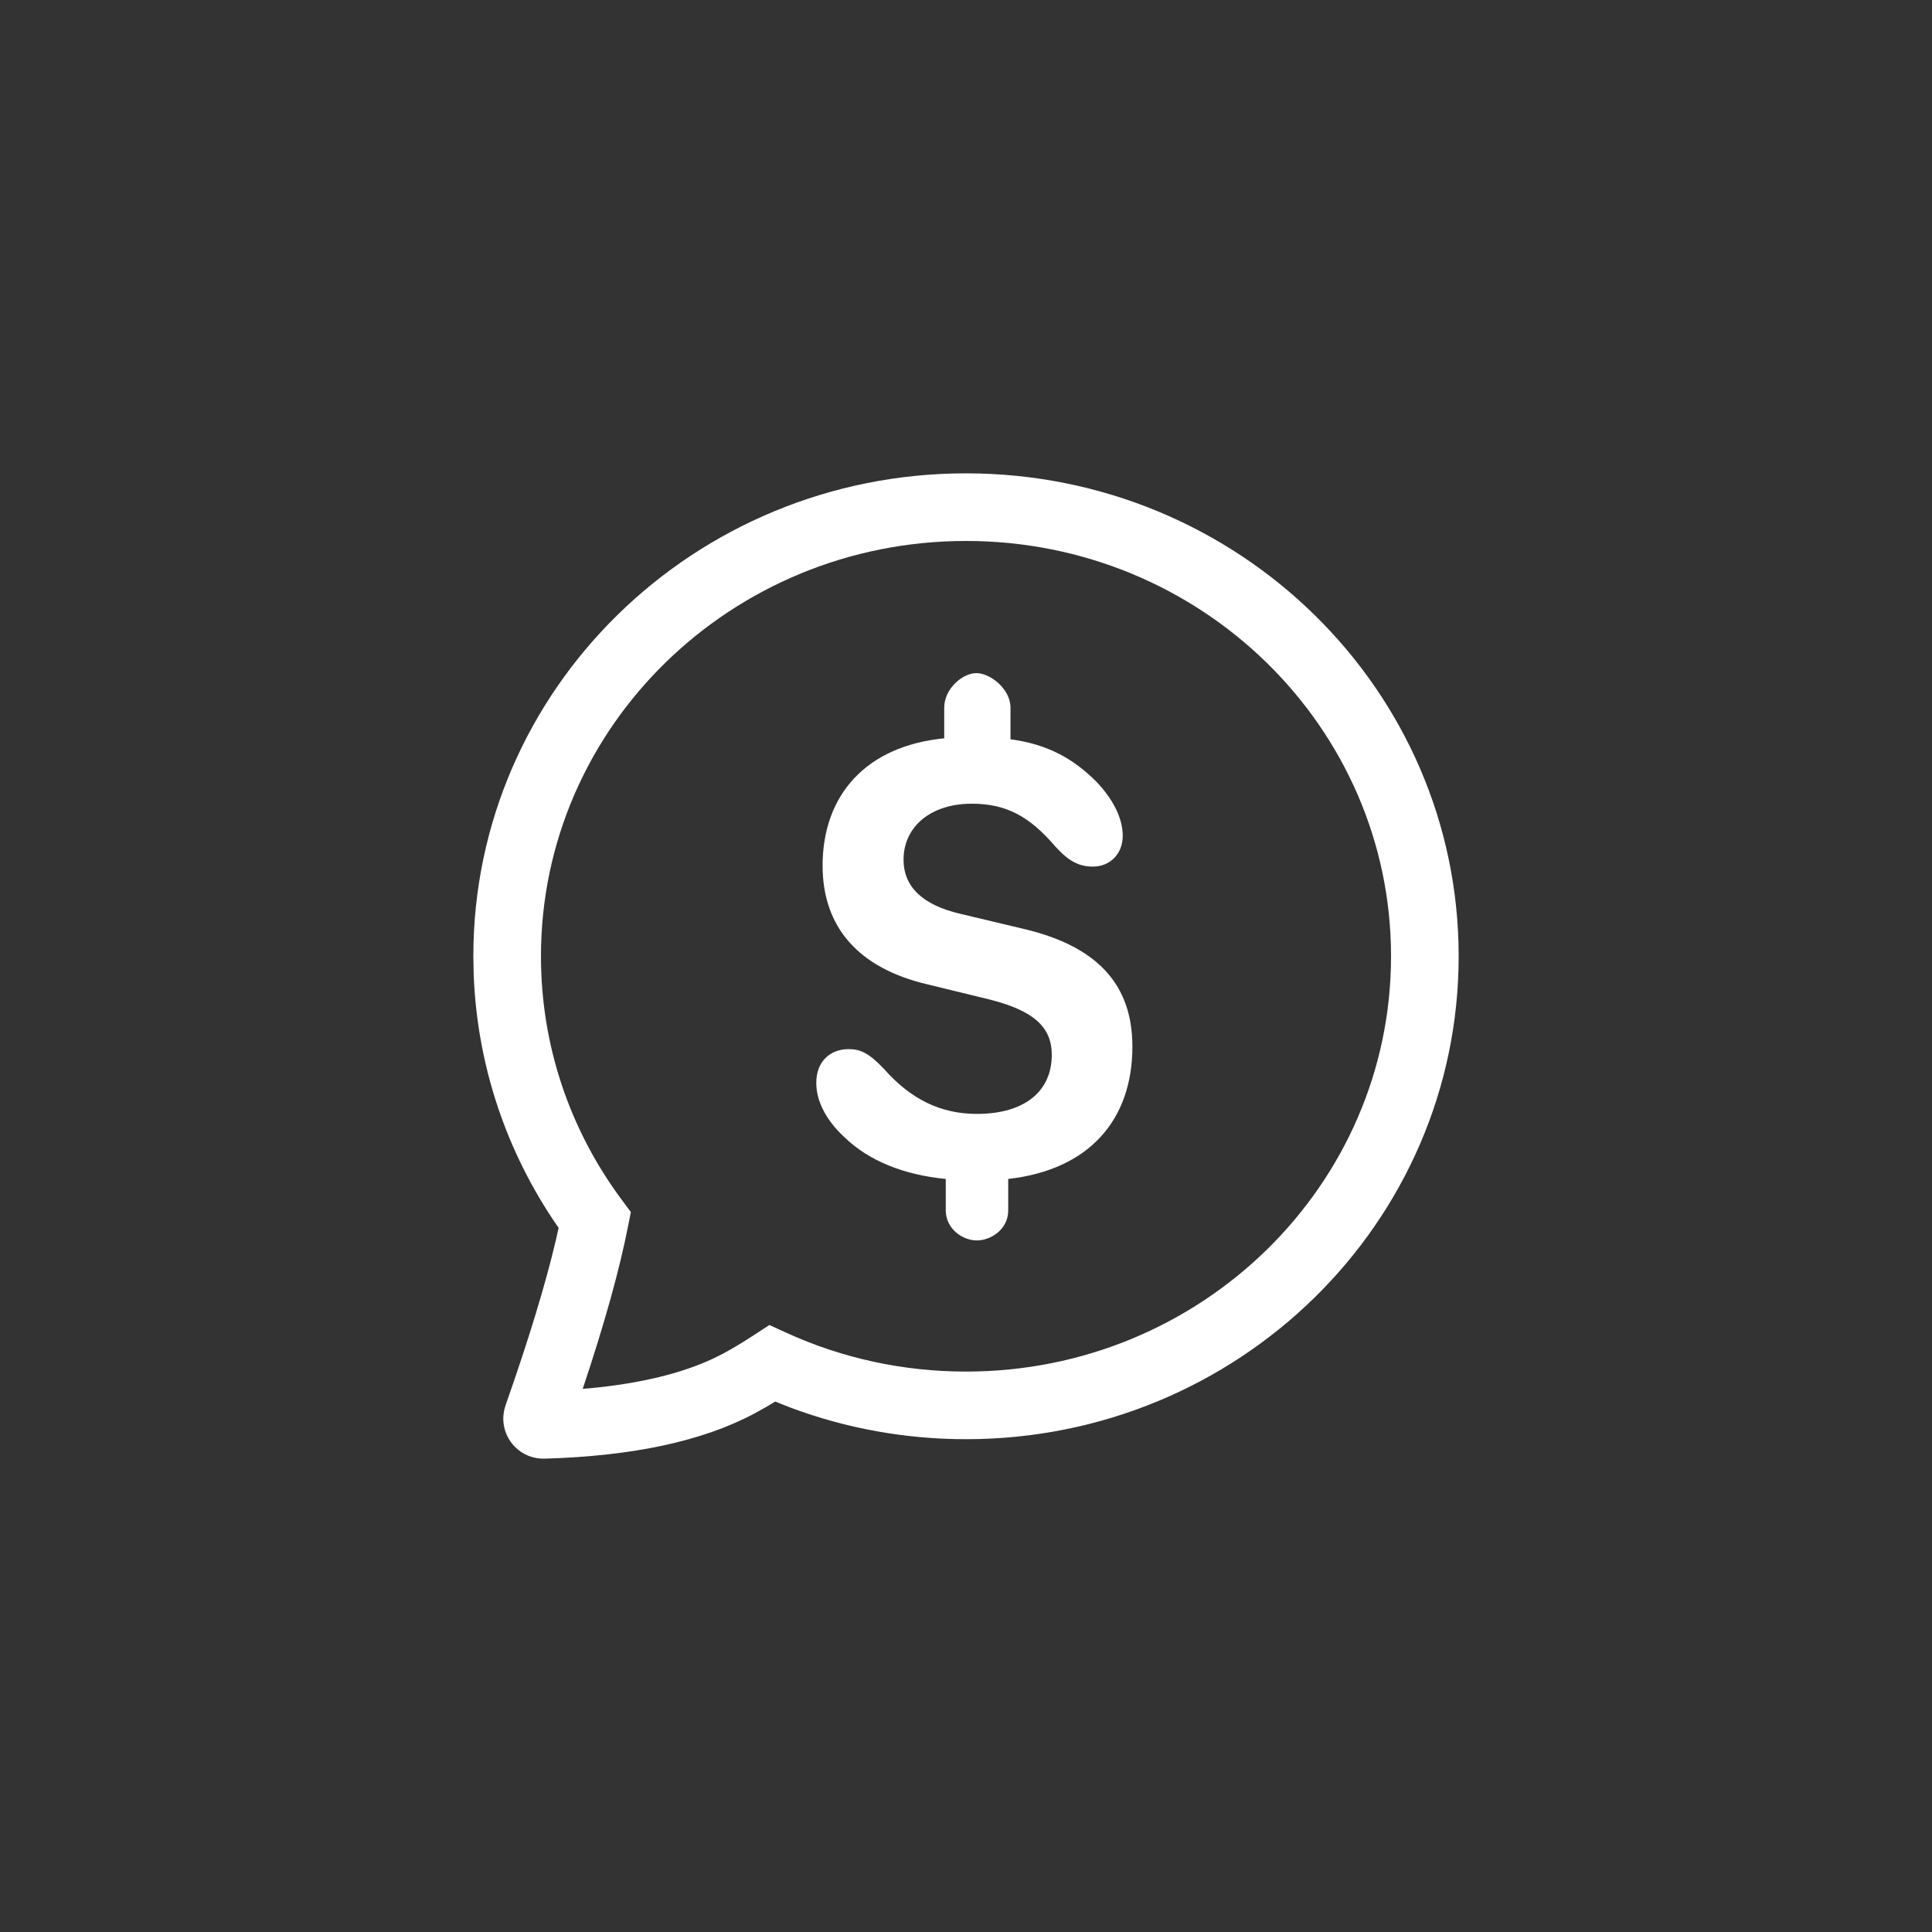 <?xml version="1.0" encoding="UTF-8"?>
<svg width="40px" height="40px" viewBox="0 0 40 40" version="1.1" xmlns="http://www.w3.org/2000/svg" xmlns:xlink="http://www.w3.org/1999/xlink">
    <rect x="0" y="0" width="40" height="40" fill="#333333" stroke="none"/>
    <title>Icon / Input / input_paid</title>
    <g id="Icon-/-Input-/-input_paid" stroke="none" stroke-width="1" fill="none" fill-rule="evenodd">
        <path d="M20,9.8 C25.63,9.8 30.2,14.273 30.2,19.798 C30.2,25.324 25.63,29.797 20,29.797 C18.746,29.797 17.523,29.574 16.377,29.147 L16.049,29.018 L15.868,29.127 L15.627,29.261 C14.546,29.84 13.096,30.147 11.273,30.2 C10.815,30.213 10.434,29.852 10.42,29.395 C10.418,29.298 10.432,29.201 10.466,29.098 C10.947,27.731 11.296,26.582 11.513,25.657 L11.566,25.42 L11.536,25.379 C10.482,23.847 9.879,22.057 9.807,20.176 L9.8,19.798 C9.8,14.273 14.37,9.8 20,9.8 Z M20,11.2 C15.137,11.2 11.2,15.053 11.2,19.798 C11.2,21.638 11.792,23.389 12.876,24.845 L13.061,25.094 L13.001,25.398 C12.824,26.297 12.514,27.41 12.072,28.732 L12.064,28.754 L12.224,28.741 C13.268,28.641 14.119,28.433 14.775,28.123 L14.967,28.027 C15.165,27.921 15.378,27.793 15.606,27.644 L15.929,27.433 L16.28,27.593 C17.434,28.12 18.696,28.397 20,28.397 C24.863,28.397 28.8,24.544 28.8,19.798 C28.8,15.053 24.863,11.2 20,11.2 Z" id="Shape---" fill="#FFFFFF" fill-rule="nonzero"></path>
        <path d="M20.226,25.682 C20.507,25.682 20.874,25.457 20.874,25.063 L20.874,24.409 C22.556,24.219 23.445,23.18 23.445,21.669 C23.445,20.367 22.702,19.578 21.157,19.223 L19.888,18.921 C19.094,18.737 18.707,18.356 18.707,17.797 C18.707,17.127 19.257,16.64 20.12,16.64 C20.82,16.64 21.307,16.89 21.851,17.528 C22.126,17.83 22.339,17.942 22.626,17.942 C22.977,17.942 23.245,17.685 23.245,17.304 C23.245,16.936 23.039,16.535 22.689,16.174 C22.226,15.714 21.702,15.411 20.921,15.306 L20.921,14.651 C20.921,14.263 20.501,13.936 20.213,13.936 C19.932,13.936 19.549,14.257 19.549,14.651 L19.549,15.286 C17.93,15.444 17.031,16.463 17.031,17.922 C17.031,19.197 17.775,20.045 19.201,20.38 L20.47,20.689 C21.395,20.919 21.776,21.261 21.776,21.839 C21.776,22.589 21.22,23.062 20.226,23.062 C19.482,23.062 18.863,22.766 18.3,22.129 C17.982,21.793 17.806,21.721 17.569,21.721 C17.188,21.721 16.9,21.977 16.9,22.418 C16.9,22.806 17.113,23.207 17.494,23.555 C17.994,24.035 18.712,24.324 19.581,24.409 L19.581,25.057 C19.581,25.451 19.938,25.682 20.226,25.682 Z" id="Path" fill="#FFFFFF" fill-rule="nonzero"></path>
    </g>
</svg>